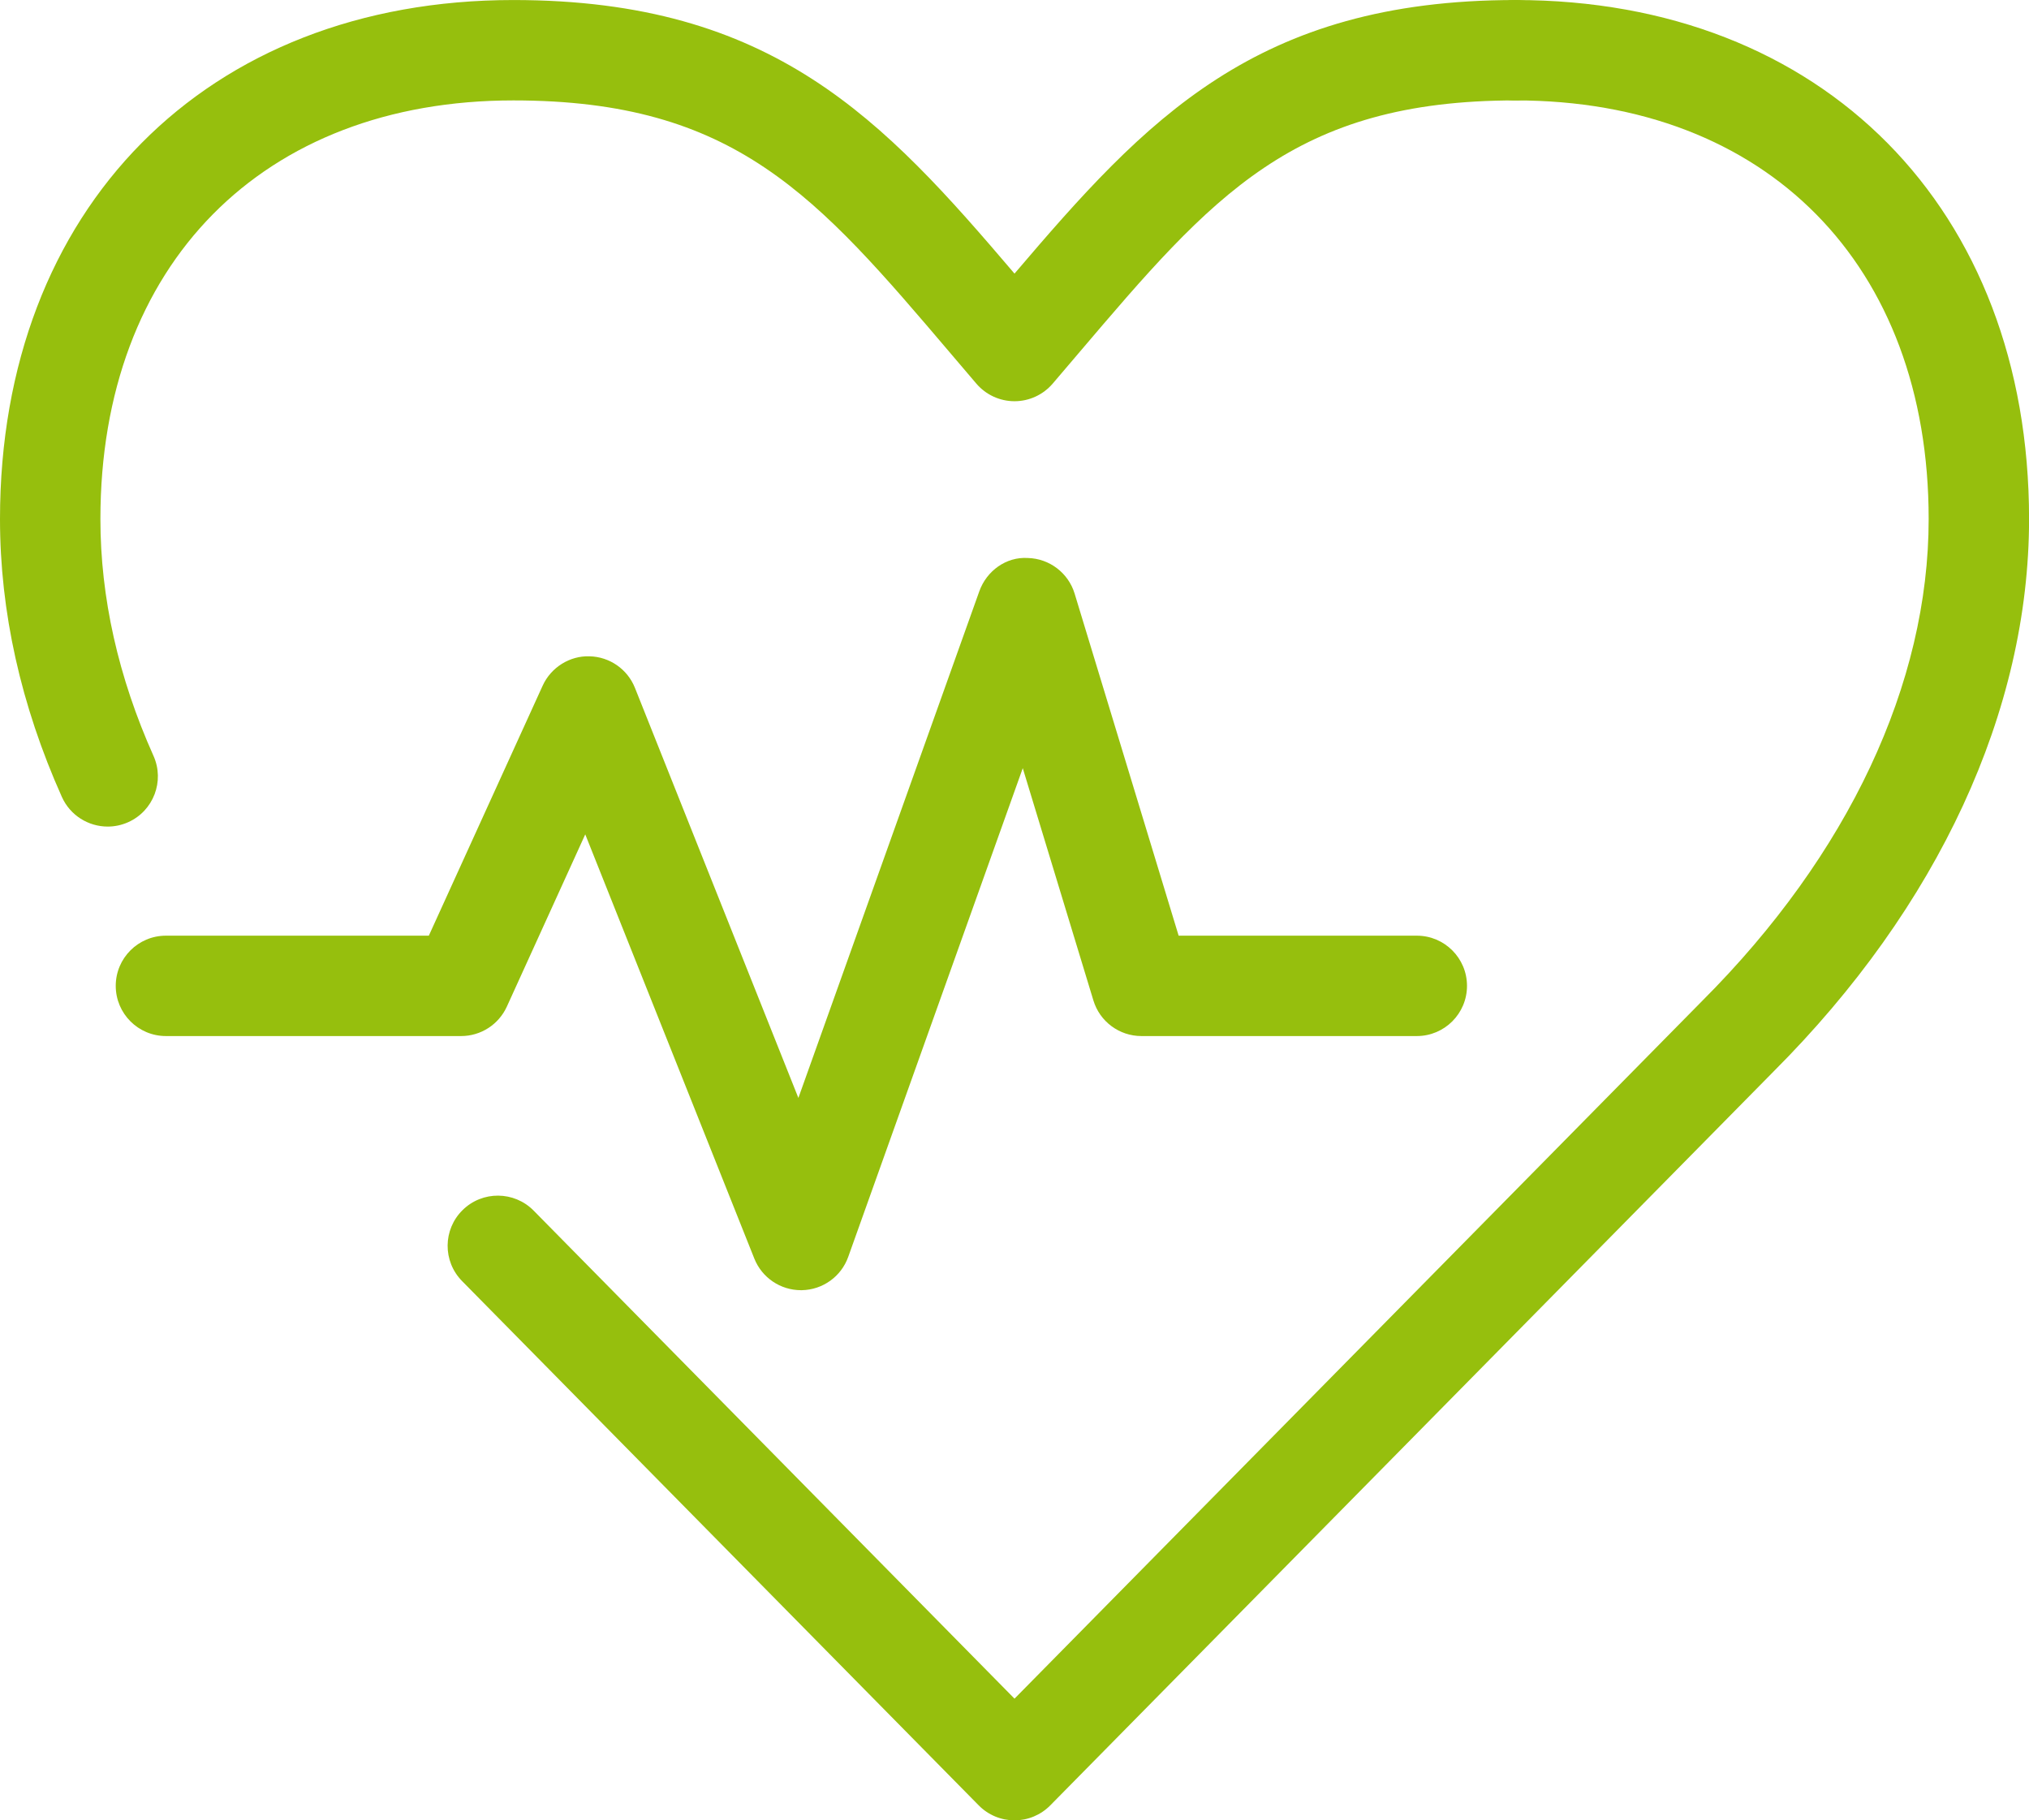 <?xml version="1.0" encoding="UTF-8" standalone="no"?>
<svg
   xmlns:dc="http://purl.org/dc/elements/1.1/"
   xmlns:cc="http://creativecommons.org/ns#"
   xmlns:rdf="http://www.w3.org/1999/02/22-rdf-syntax-ns#"
   xmlns:svg="http://www.w3.org/2000/svg"
   xmlns="http://www.w3.org/2000/svg"
   viewBox="0 0 126.3 113.338"
   height="113.338"
   width="126.3"
   xml:space="preserve"
   version="1.1"
   id="svg2"><defs
     id="defs6" /><g
     transform="matrix(1.25,0,0,-1.25,0,113.338)"
     id="g10"><g
       transform="scale(0.1,0.1)"
       id="g12"><path
         id="path14"
         style="fill:#96BF0D;fill-opacity:1;fill-rule:nonzero;stroke:none"
         d="m 398.859,264.07 c -10.222,0 -19.429,6.235 -23.222,15.743 l -84.192,211.3 -39.058,-85.82 c -4.071,-8.914 -12.957,-14.641 -22.758,-14.641 l -146.992,0 c -13.809,0 -25,11.196 -25,25 0,13.813 11.191,25 25,25 l 130.91,0 56.68,124.512 c 4.14,9.121 13.507,14.981 23.351,14.641 10.02,-0.235 18.918,-6.438 22.617,-15.735 l 81.383,-204.234 90.098,252.352 c 3.633,10.156 13.371,17.277 24.14,16.582 10.782,-0.262 20.18,-7.415 23.321,-17.723 l 51.801,-170.395 118.597,0 c 13.813,0 25,-11.187 25,-25 0,-13.804 -11.187,-25 -25,-25 l -137.137,0 c -11,0 -20.722,7.2 -23.91,17.735 L 509.316,524.082 422.398,280.664 c -3.492,-9.797 -12.691,-16.398 -23.089,-16.594 l -0.45,0" /><path
         id="path16"
         style="fill:#96BF0D;fill-opacity:1;fill-rule:nonzero;stroke:none"
         d="m 505.203,0 0,0 c -6.695,0 -13.117,2.684 -17.808,7.449 L 230.094,268.621 c -9.68,9.848 -9.571,25.664 0.273,35.352 9.836,9.699 25.668,9.562 35.356,-0.25 L 505.203,60.613 847.602,408.105 c 72.812,72.813 112.832,158.036 112.832,240.071 0,126.66 -80.731,208.512 -205.668,208.512 -13.813,0 -25,11.195 -25,25 0,13.808 11.187,25 25,25 152.929,0 255.664,-103.883 255.664,-258.512 0,-95.395 -45.215,-193.164 -127.344,-275.293 L 523.004,7.449 C 518.316,2.684 511.895,0 505.203,0" /><path
         id="path18"
         style="fill:#96BF0D;fill-opacity:1;fill-rule:nonzero;stroke:none"
         d="m 53.633,494.988 c -9.551,0 -18.672,5.508 -22.832,14.785 C 10.363,555.461 0,602.02 0,648.176 c 0,154.629 102.734,258.512 255.637,258.512 129.476,0 184.199,-59.52 249.566,-136.266 65.379,76.734 120.07,136.266 249.559,136.266 13.812,0 25,-11.192 25,-25 0,-13.805 -11.188,-25 -25,-25 -110.559,0 -150.938,-47.477 -217.836,-126.141 l -12.723,-14.942 c -4.75,-5.546 -11.687,-8.75 -19,-8.75 -7.301,0 -14.25,3.204 -18.992,8.75 l -12.625,14.833 C 406.652,809.172 366.242,856.688 255.637,856.688 130.715,856.688 50,774.836 50,648.176 50,609.109 58.891,569.402 76.441,530.203 82.078,517.605 76.43,502.82 63.844,497.18 c -3.332,-1.489 -6.793,-2.192 -10.211,-2.192" /></g></g></svg>